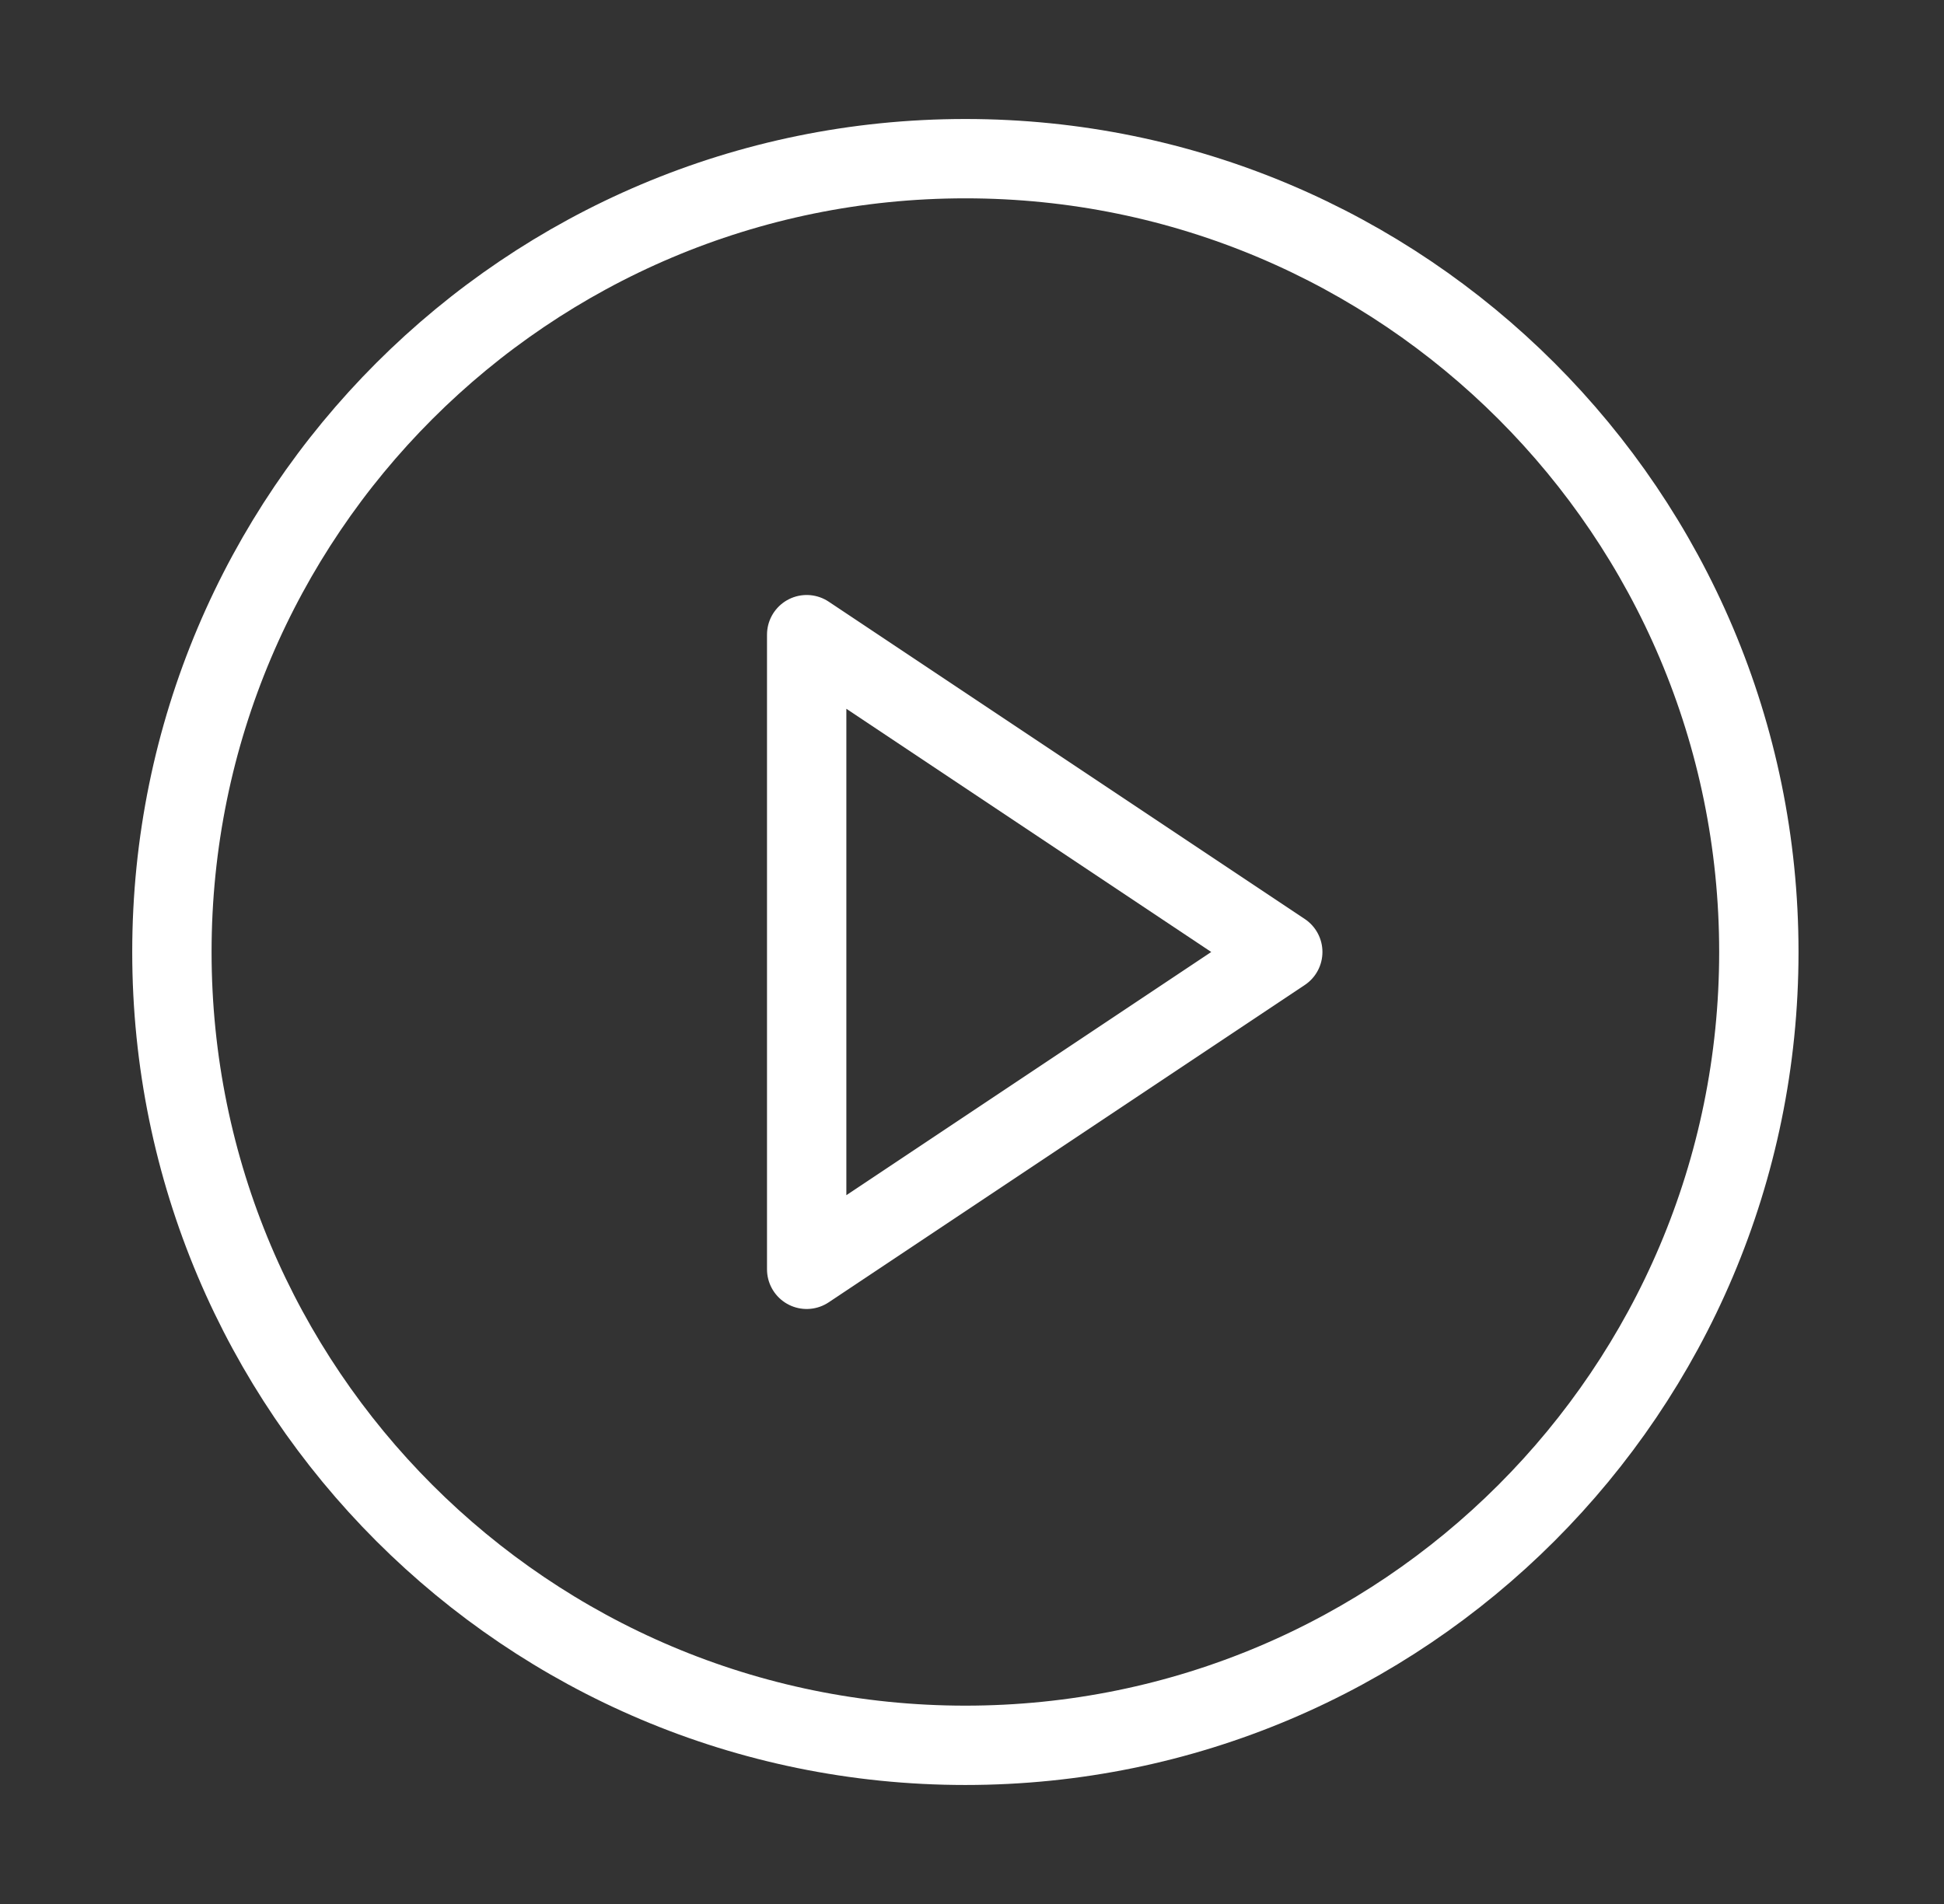 <svg width="49" height="48" viewBox="0 0 49 48" fill="none" xmlns="http://www.w3.org/2000/svg">
<rect x="0" y="0" width="49" height="48" fill="#333333" stroke="none"/>
<path d="M24.333 44C35.379 44 44.333 35.046 44.333 24C44.333 12.954 35.379 4 24.333 4C13.287 4 4.333 12.954 4.333 24C4.333 35.046 13.287 44 24.333 44Z" stroke="white" stroke-width="2" stroke-linecap="round" stroke-linejoin="round"/>
<path d="M20.333 16L32.333 24L20.333 32V16Z" stroke="white" stroke-width="2" stroke-linecap="round" stroke-linejoin="round"/>
</svg>
